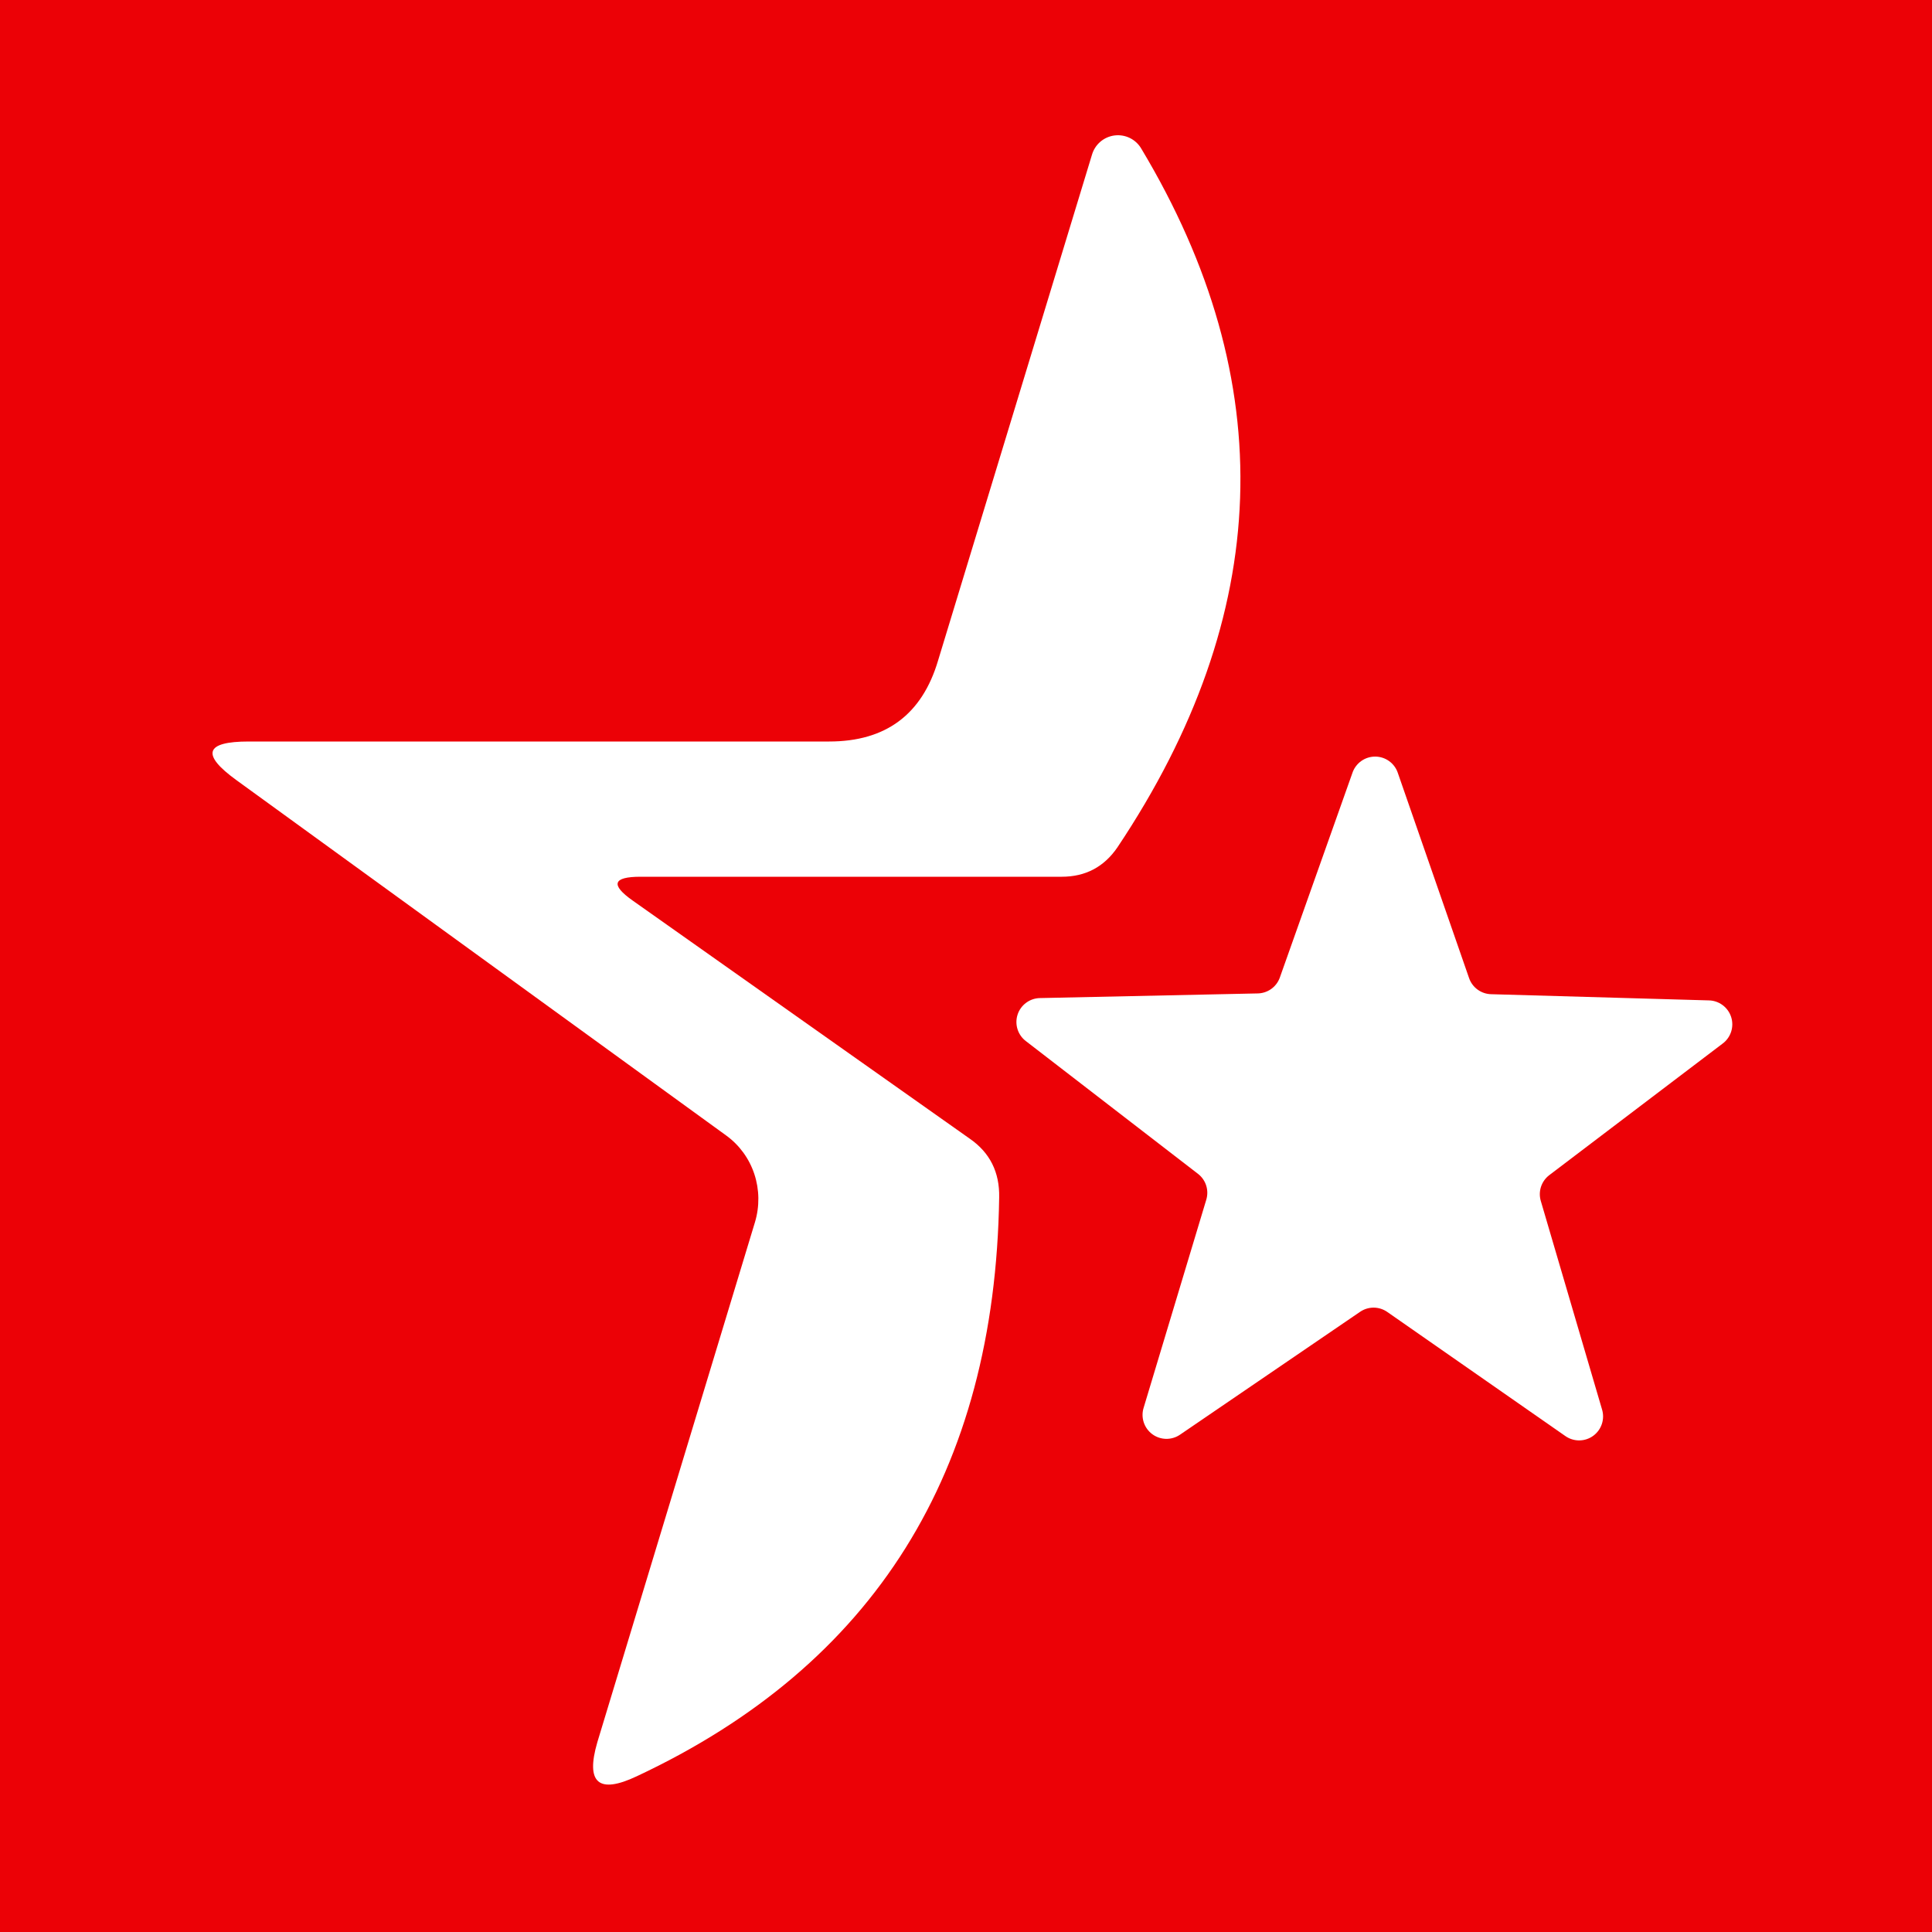 <svg width="100" height="100" viewBox="0 0 100 100" fill="none" xmlns="http://www.w3.org/2000/svg">
<rect width="100" height="100" fill="#EC0106"/>
<path d="M32.757 46.62L50.197 58.94C51.237 59.66 51.744 60.674 51.717 61.98C51.504 76.194 45.25 86.18 32.957 91.94C30.983 92.874 30.303 92.287 30.917 90.18L39.077 63.26C39.322 62.443 39.31 61.573 39.045 60.771C38.78 59.968 38.274 59.273 37.597 58.78L12.237 40.38C10.397 39.047 10.61 38.38 12.877 38.38H42.917C45.85 38.38 47.73 36.98 48.557 34.18L56.517 8.02C56.592 7.755 56.743 7.518 56.952 7.338C57.161 7.159 57.418 7.045 57.691 7.011C57.964 6.977 58.242 7.024 58.488 7.146C58.735 7.269 58.94 7.462 59.077 7.7C66.304 19.753 65.891 31.807 57.837 43.86C57.144 44.873 56.184 45.38 54.957 45.38H33.157C31.717 45.38 31.584 45.794 32.757 46.62Z" fill="white"/>
<path d="M77.197 51.46L88.437 51.78C88.697 51.783 88.95 51.867 89.159 52.022C89.369 52.176 89.524 52.392 89.604 52.64C89.684 52.888 89.683 53.155 89.603 53.402C89.523 53.65 89.367 53.866 89.157 54.02L80.197 60.82C79.992 60.974 79.84 61.187 79.761 61.43C79.682 61.674 79.681 61.935 79.757 62.18L82.917 72.94C82.995 73.186 82.994 73.45 82.915 73.695C82.836 73.941 82.682 74.156 82.475 74.31C82.269 74.464 82.019 74.549 81.761 74.555C81.503 74.56 81.25 74.485 81.037 74.34L71.796 67.9C71.59 67.759 71.346 67.683 71.097 67.683C70.847 67.683 70.603 67.759 70.397 67.9L61.076 74.26C60.863 74.405 60.61 74.48 60.352 74.475C60.094 74.469 59.844 74.384 59.638 74.23C59.431 74.076 59.277 73.861 59.198 73.615C59.119 73.37 59.118 73.106 59.196 72.86L62.436 62.1C62.508 61.865 62.508 61.614 62.437 61.379C62.366 61.144 62.226 60.936 62.036 60.78L53.116 53.9C52.906 53.746 52.75 53.53 52.67 53.282C52.59 53.035 52.589 52.768 52.669 52.52C52.748 52.273 52.904 52.056 53.114 51.902C53.323 51.747 53.576 51.663 53.836 51.66L65.076 51.42C65.328 51.42 65.574 51.343 65.781 51.201C65.988 51.058 66.147 50.855 66.236 50.62L69.996 40.02C70.077 39.77 70.235 39.553 70.447 39.398C70.659 39.244 70.914 39.161 71.177 39.161C71.439 39.161 71.694 39.244 71.906 39.398C72.118 39.553 72.276 39.77 72.356 40.02L76.037 50.62C76.119 50.863 76.275 51.074 76.483 51.224C76.691 51.375 76.94 51.457 77.197 51.46Z" fill="white"/>
</svg>
